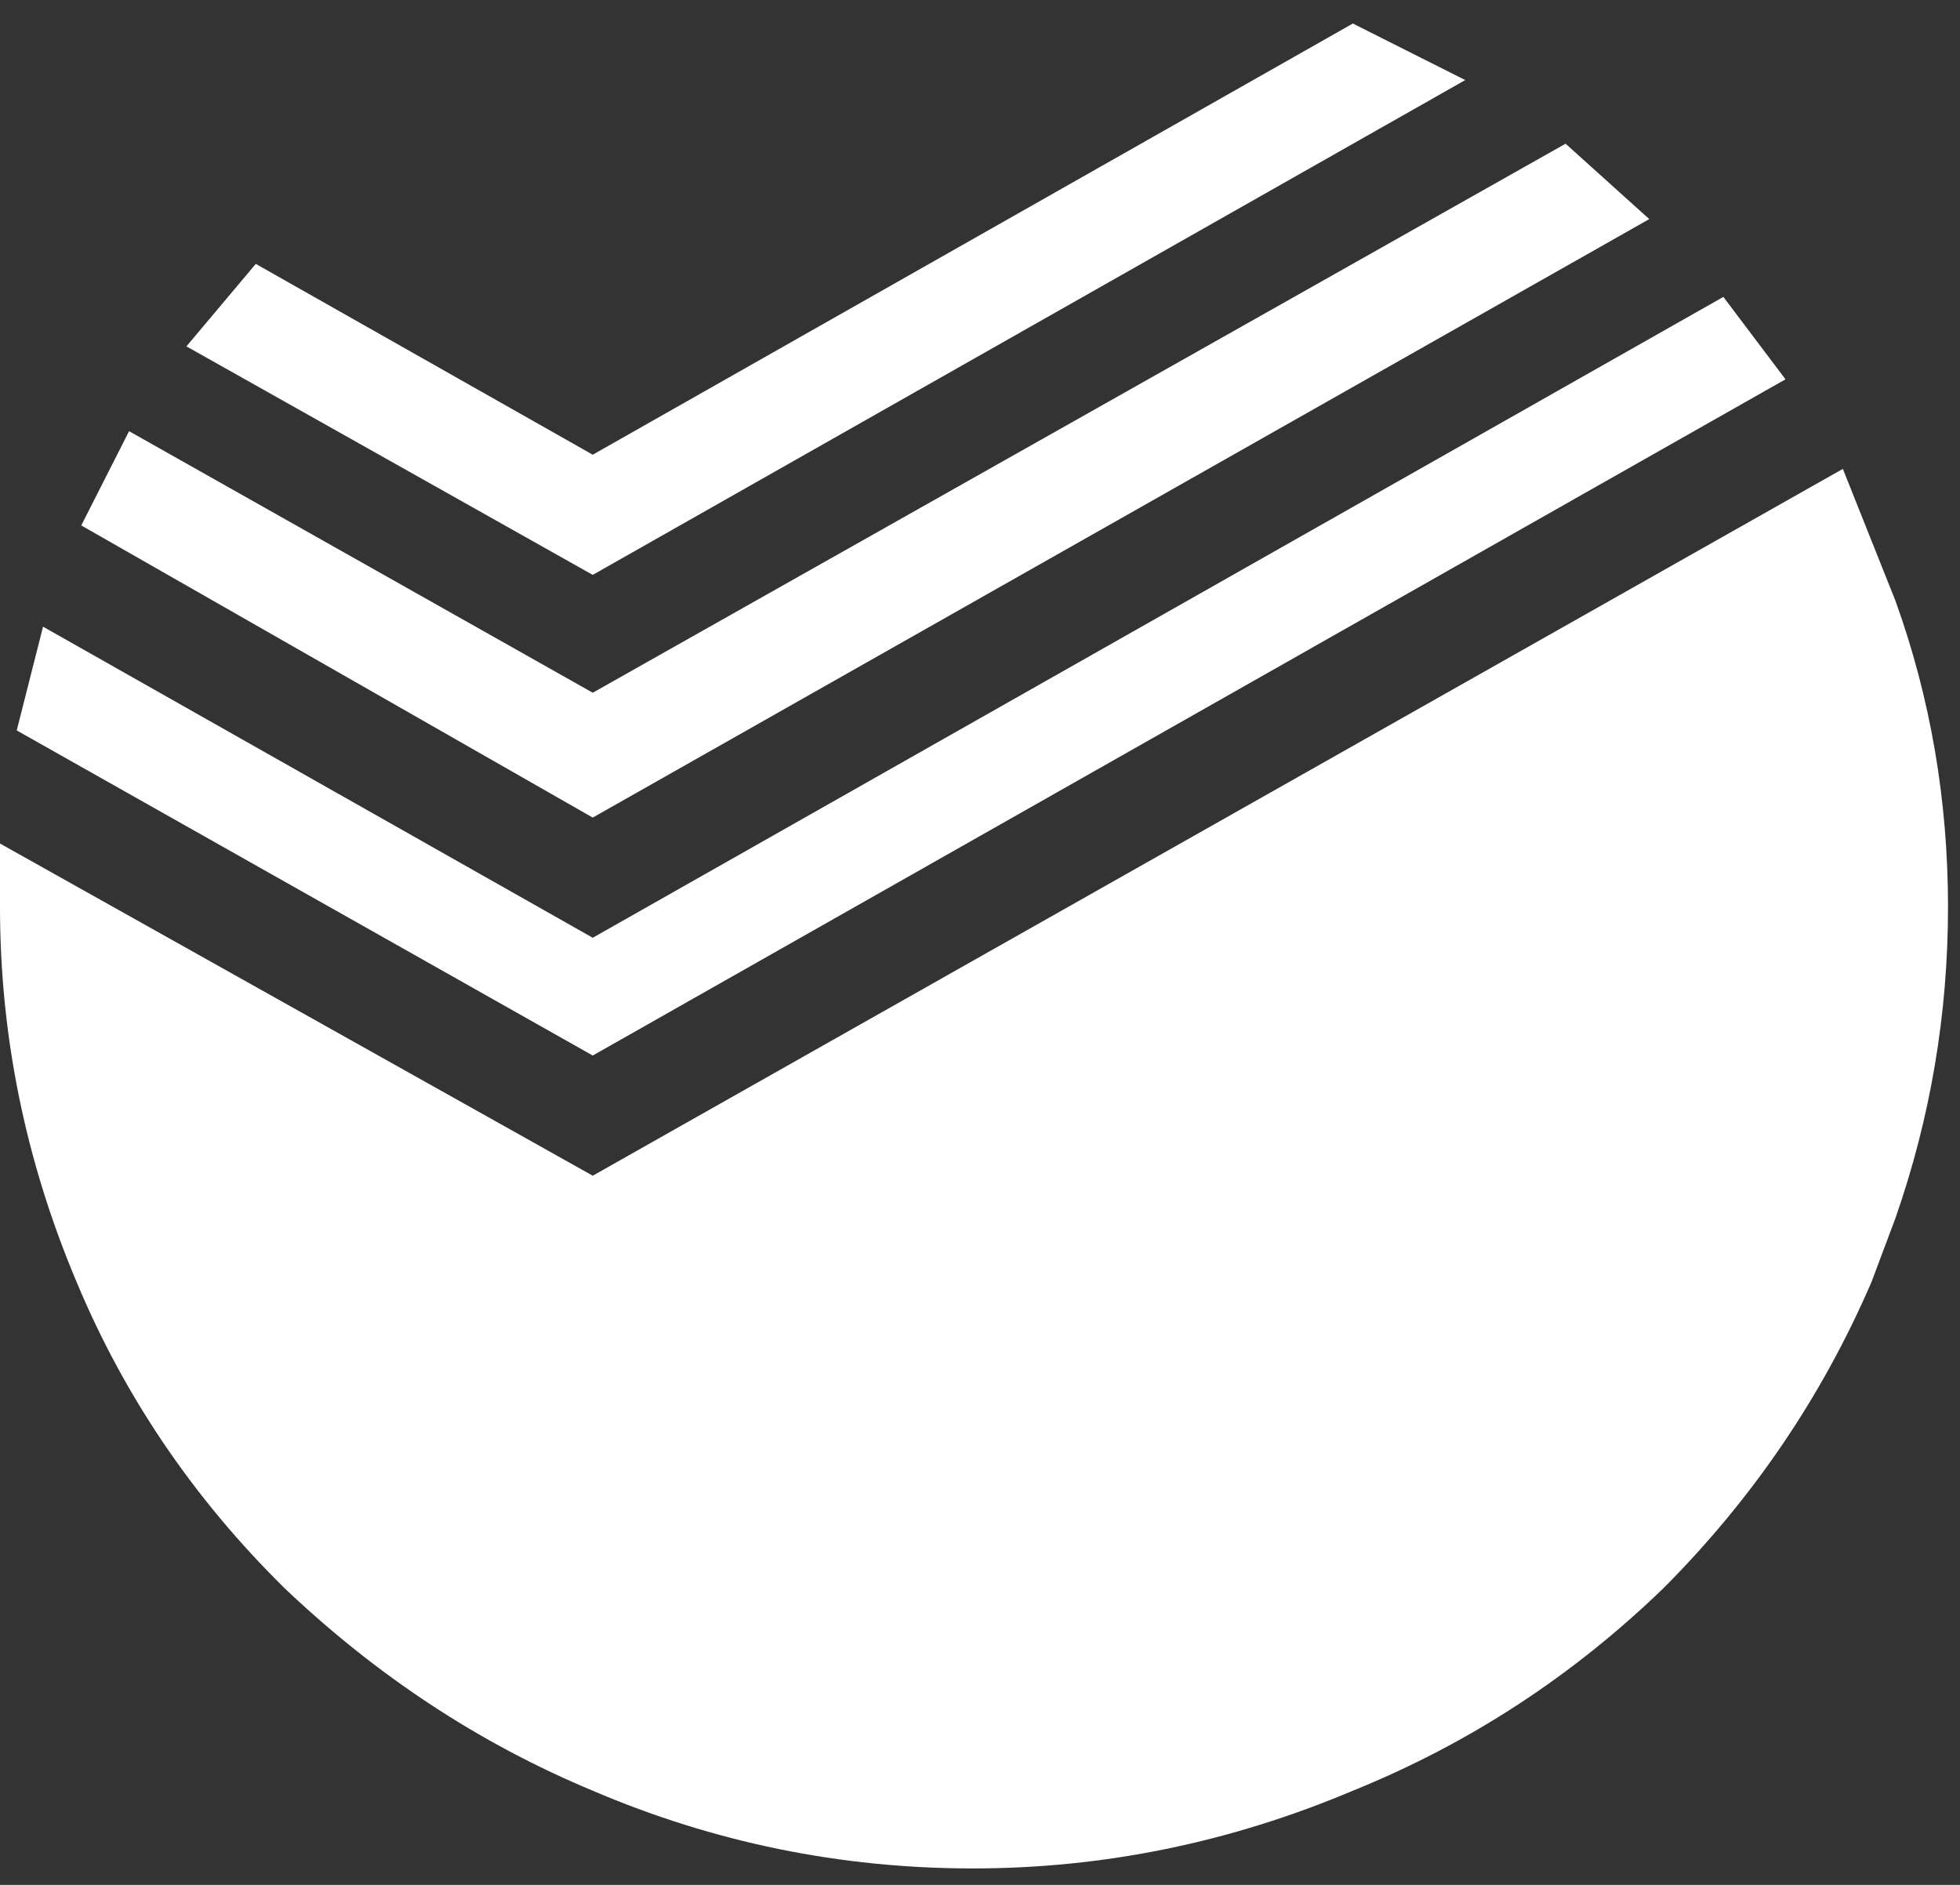 <?xml version="1.0" encoding="UTF-8"?>
<svg width="26px" height="25px" viewBox="0 0 26 25" version="1.1" xmlns="http://www.w3.org/2000/svg" xmlns:xlink="http://www.w3.org/1999/xlink">
    <rect x="0" y="0" width="26" height="25" fill="#333333" stroke="none"/>
    <!-- Generator: Sketch 51.2 (57519) - http://www.bohemiancoding.com/sketch -->
    <title>Sberbank</title>
    <desc>Created with Sketch.</desc>
    <defs></defs>
    <g id="adaptive" stroke="none" stroke-width="1" fill="none" fill-rule="evenodd">
        <g id="monolit-second-320" transform="translate(-216, -1866)" fill="#FFFFFF">
            <g id="dom-stick" transform="translate(207, 1857)">
                <g id="Sberbank" transform="translate(9, 9)">
                    <path d="M20.768,1.906 L21.878,2.906 L7.863,10.844 L1.078,6.969 L1.712,5.719 L7.863,9.188 L20.768,1.906 Z M17.946,0.312 L19.437,1.062 L7.863,7.625 L2.473,4.594 L3.393,3.5 L7.863,6.031 L17.946,0.312 Z M22.861,3.938 L23.685,5.031 L7.863,14 L0.222,9.688 L0.571,8.312 L7.863,12.438 L22.861,3.938 Z" id="Shape"></path>
                    <path d="M25.144,7.969 C25.609,9.261 25.841,10.614 25.841,12.031 C25.841,13.448 25.609,14.823 25.144,16.156 L24.827,17.001 C24.172,18.521 23.252,19.876 22.068,21.063 C20.863,22.229 19.49,23.126 17.946,23.751 C16.319,24.438 14.639,24.782 12.905,24.782 C11.15,24.782 9.47,24.438 7.863,23.751 C6.362,23.126 4.999,22.229 3.773,21.063 C2.568,19.876 1.649,18.521 1.015,17.001 C0.338,15.396 0,13.739 0,12.031 L0,11.188 L7.863,15.594 L24.446,6.219 L25.144,7.969 Z" id="Shape"></path>
                </g>
            </g>
        </g>
    </g>
</svg>